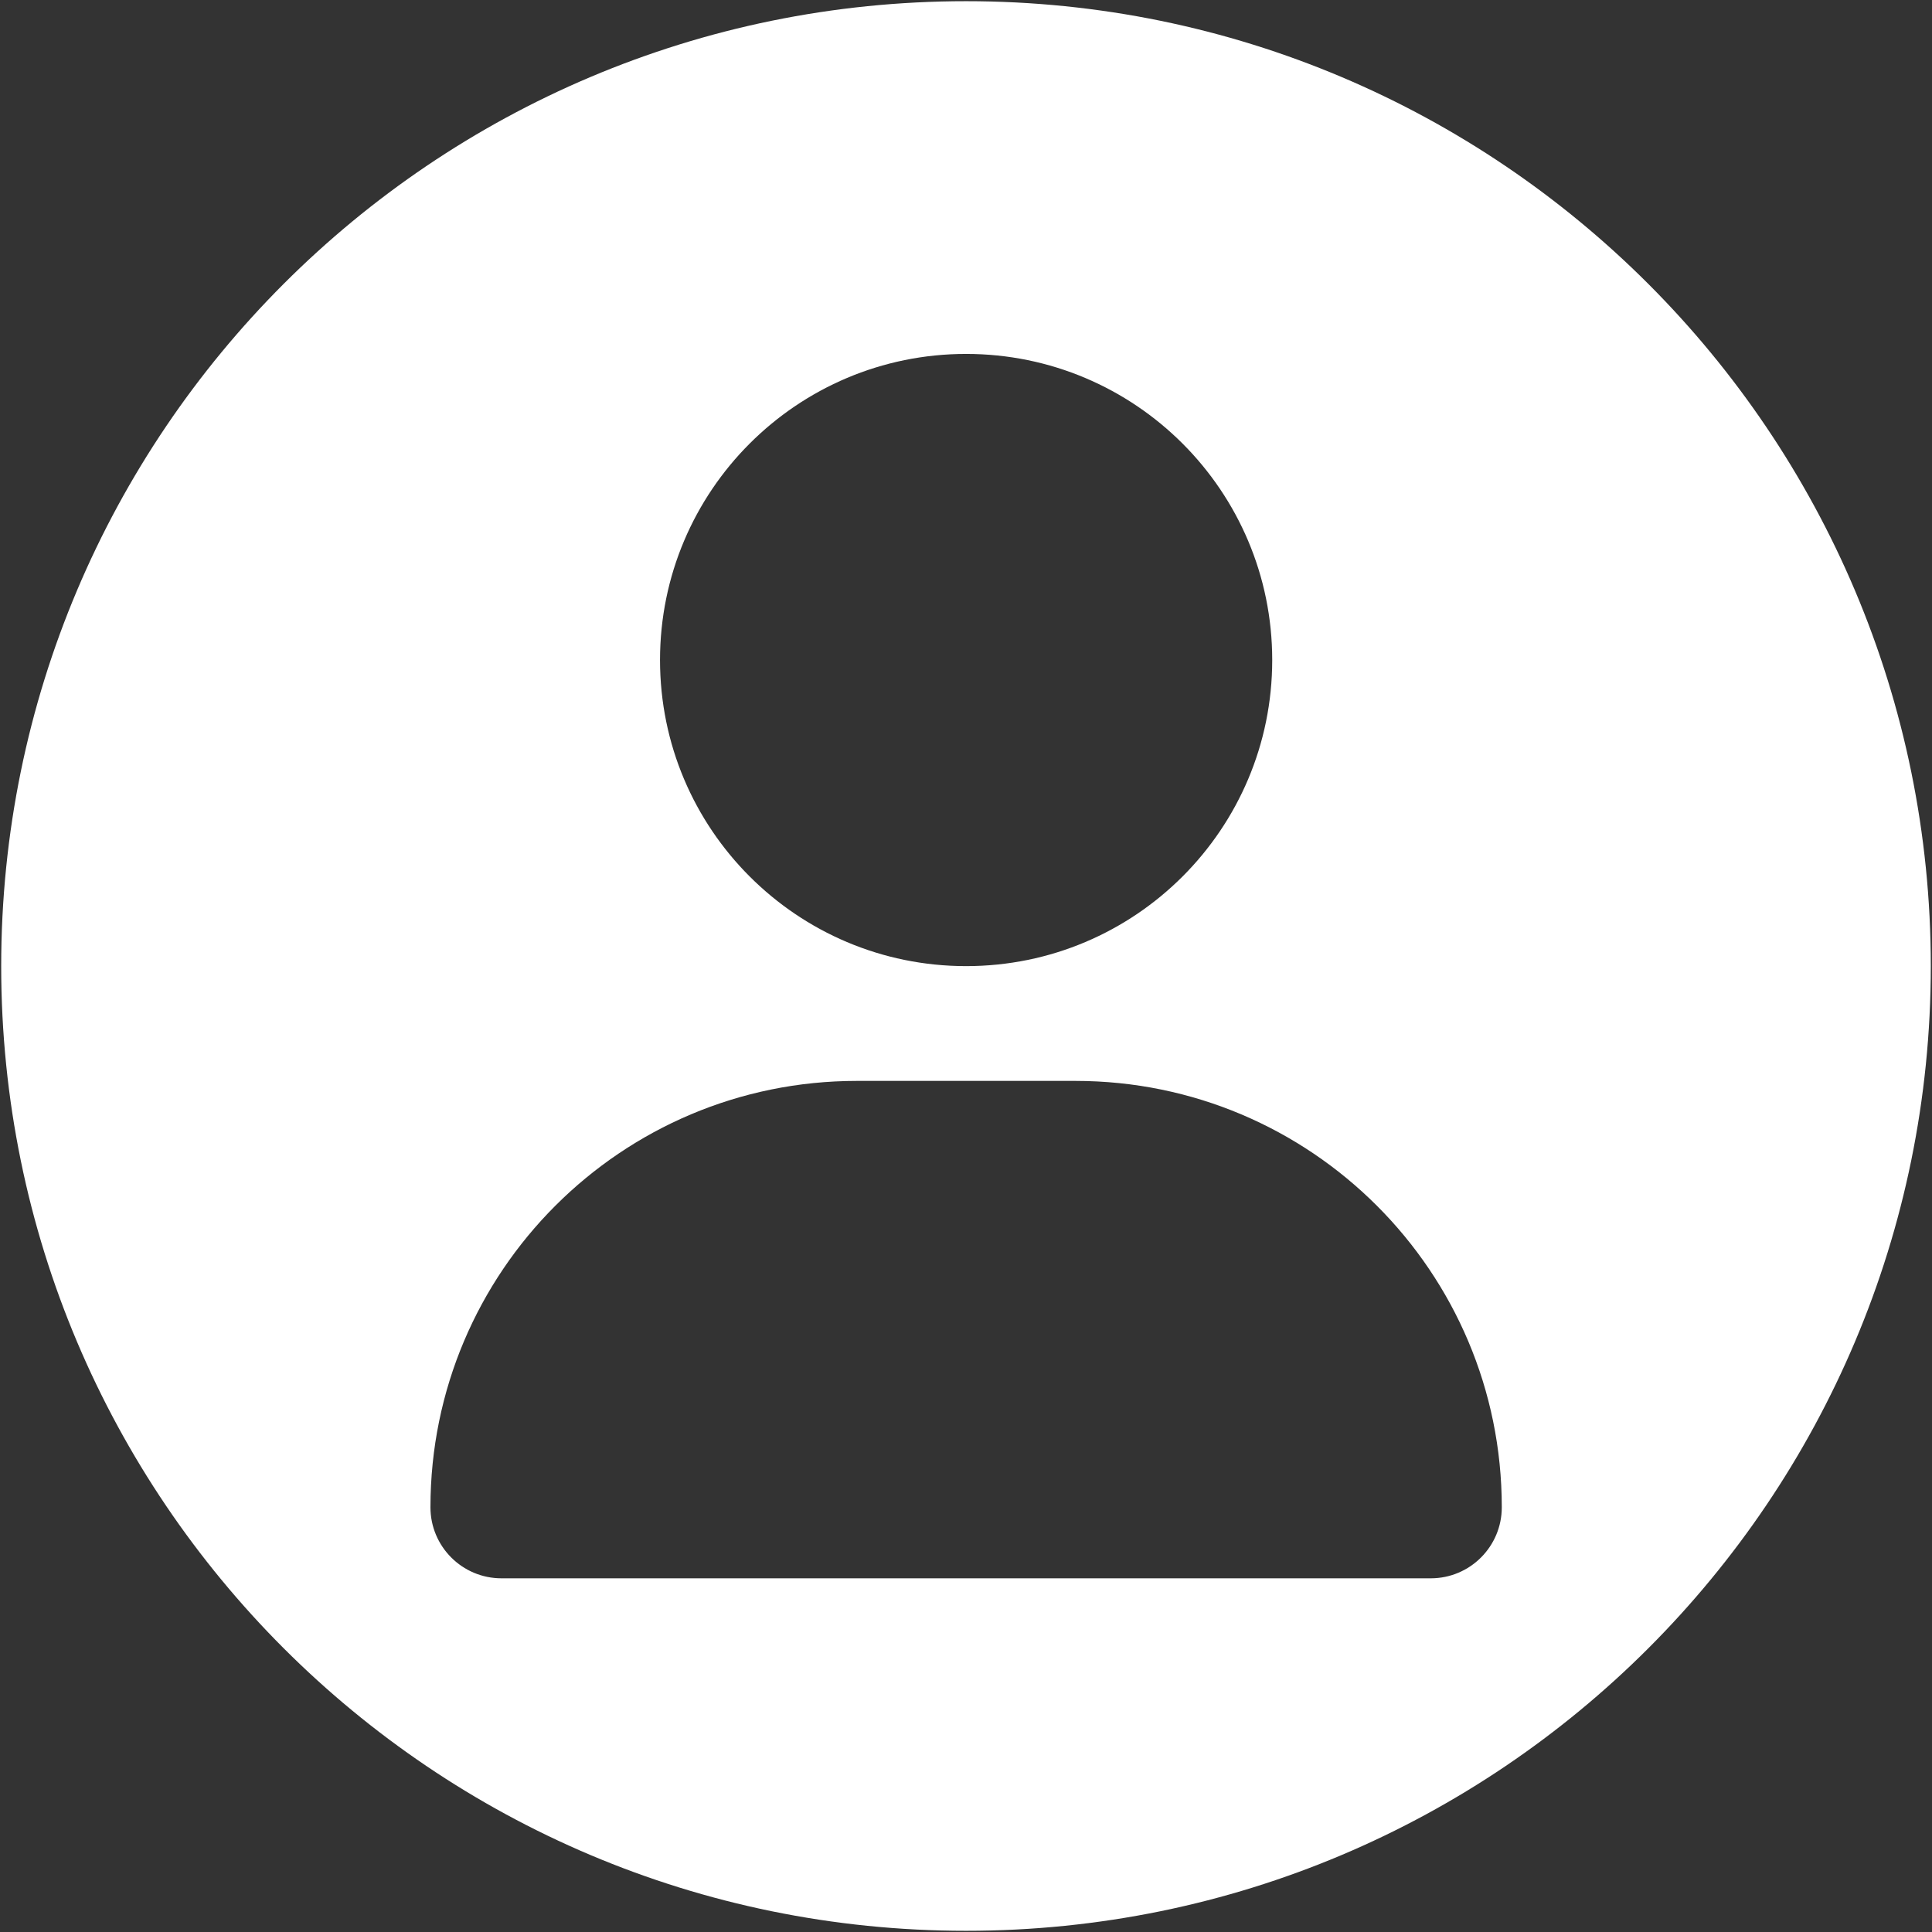 <?xml version="1.0" encoding="utf-8"?>
<!-- Generator: Adobe Illustrator 27.0.0, SVG Export Plug-In . SVG Version: 6.00 Build 0)  -->
<svg version="1.1" id="Camada_1" xmlns="http://www.w3.org/2000/svg" xmlns:xlink="http://www.w3.org/1999/xlink" x="0px" y="0px"
	 viewBox="0 0 807.9 807.9" style="enable-background:new 0 0 807.9 807.9;" xml:space="preserve">
<rect x="0" y="0" width="807.9" height="807.9" fill="#333333" stroke="none"/>
<style type="text/css">
	.st0{fill:#FFFFFF;}
</style>
<path class="st0" d="M404,0.5C181.1,0.5,0.5,181.1,0.5,404S181.1,807.4,404,807.4S807.4,626.8,807.4,404S626.8,0.5,404,0.5z
	 M404,148c70.7,0,128,57.3,128,128s-57.3,128-128,128s-128-57.3-128-128S333.3,148,404,148z M598.3,660H209.7
	c-16.4,0-29.7-13.3-29.7-29.7c0-98.5,79.8-178.3,178.3-178.3h91.4c98.5,0,178.3,79.8,178.3,178.3C628,646.7,614.7,660,598.3,660z"/>
</svg>
